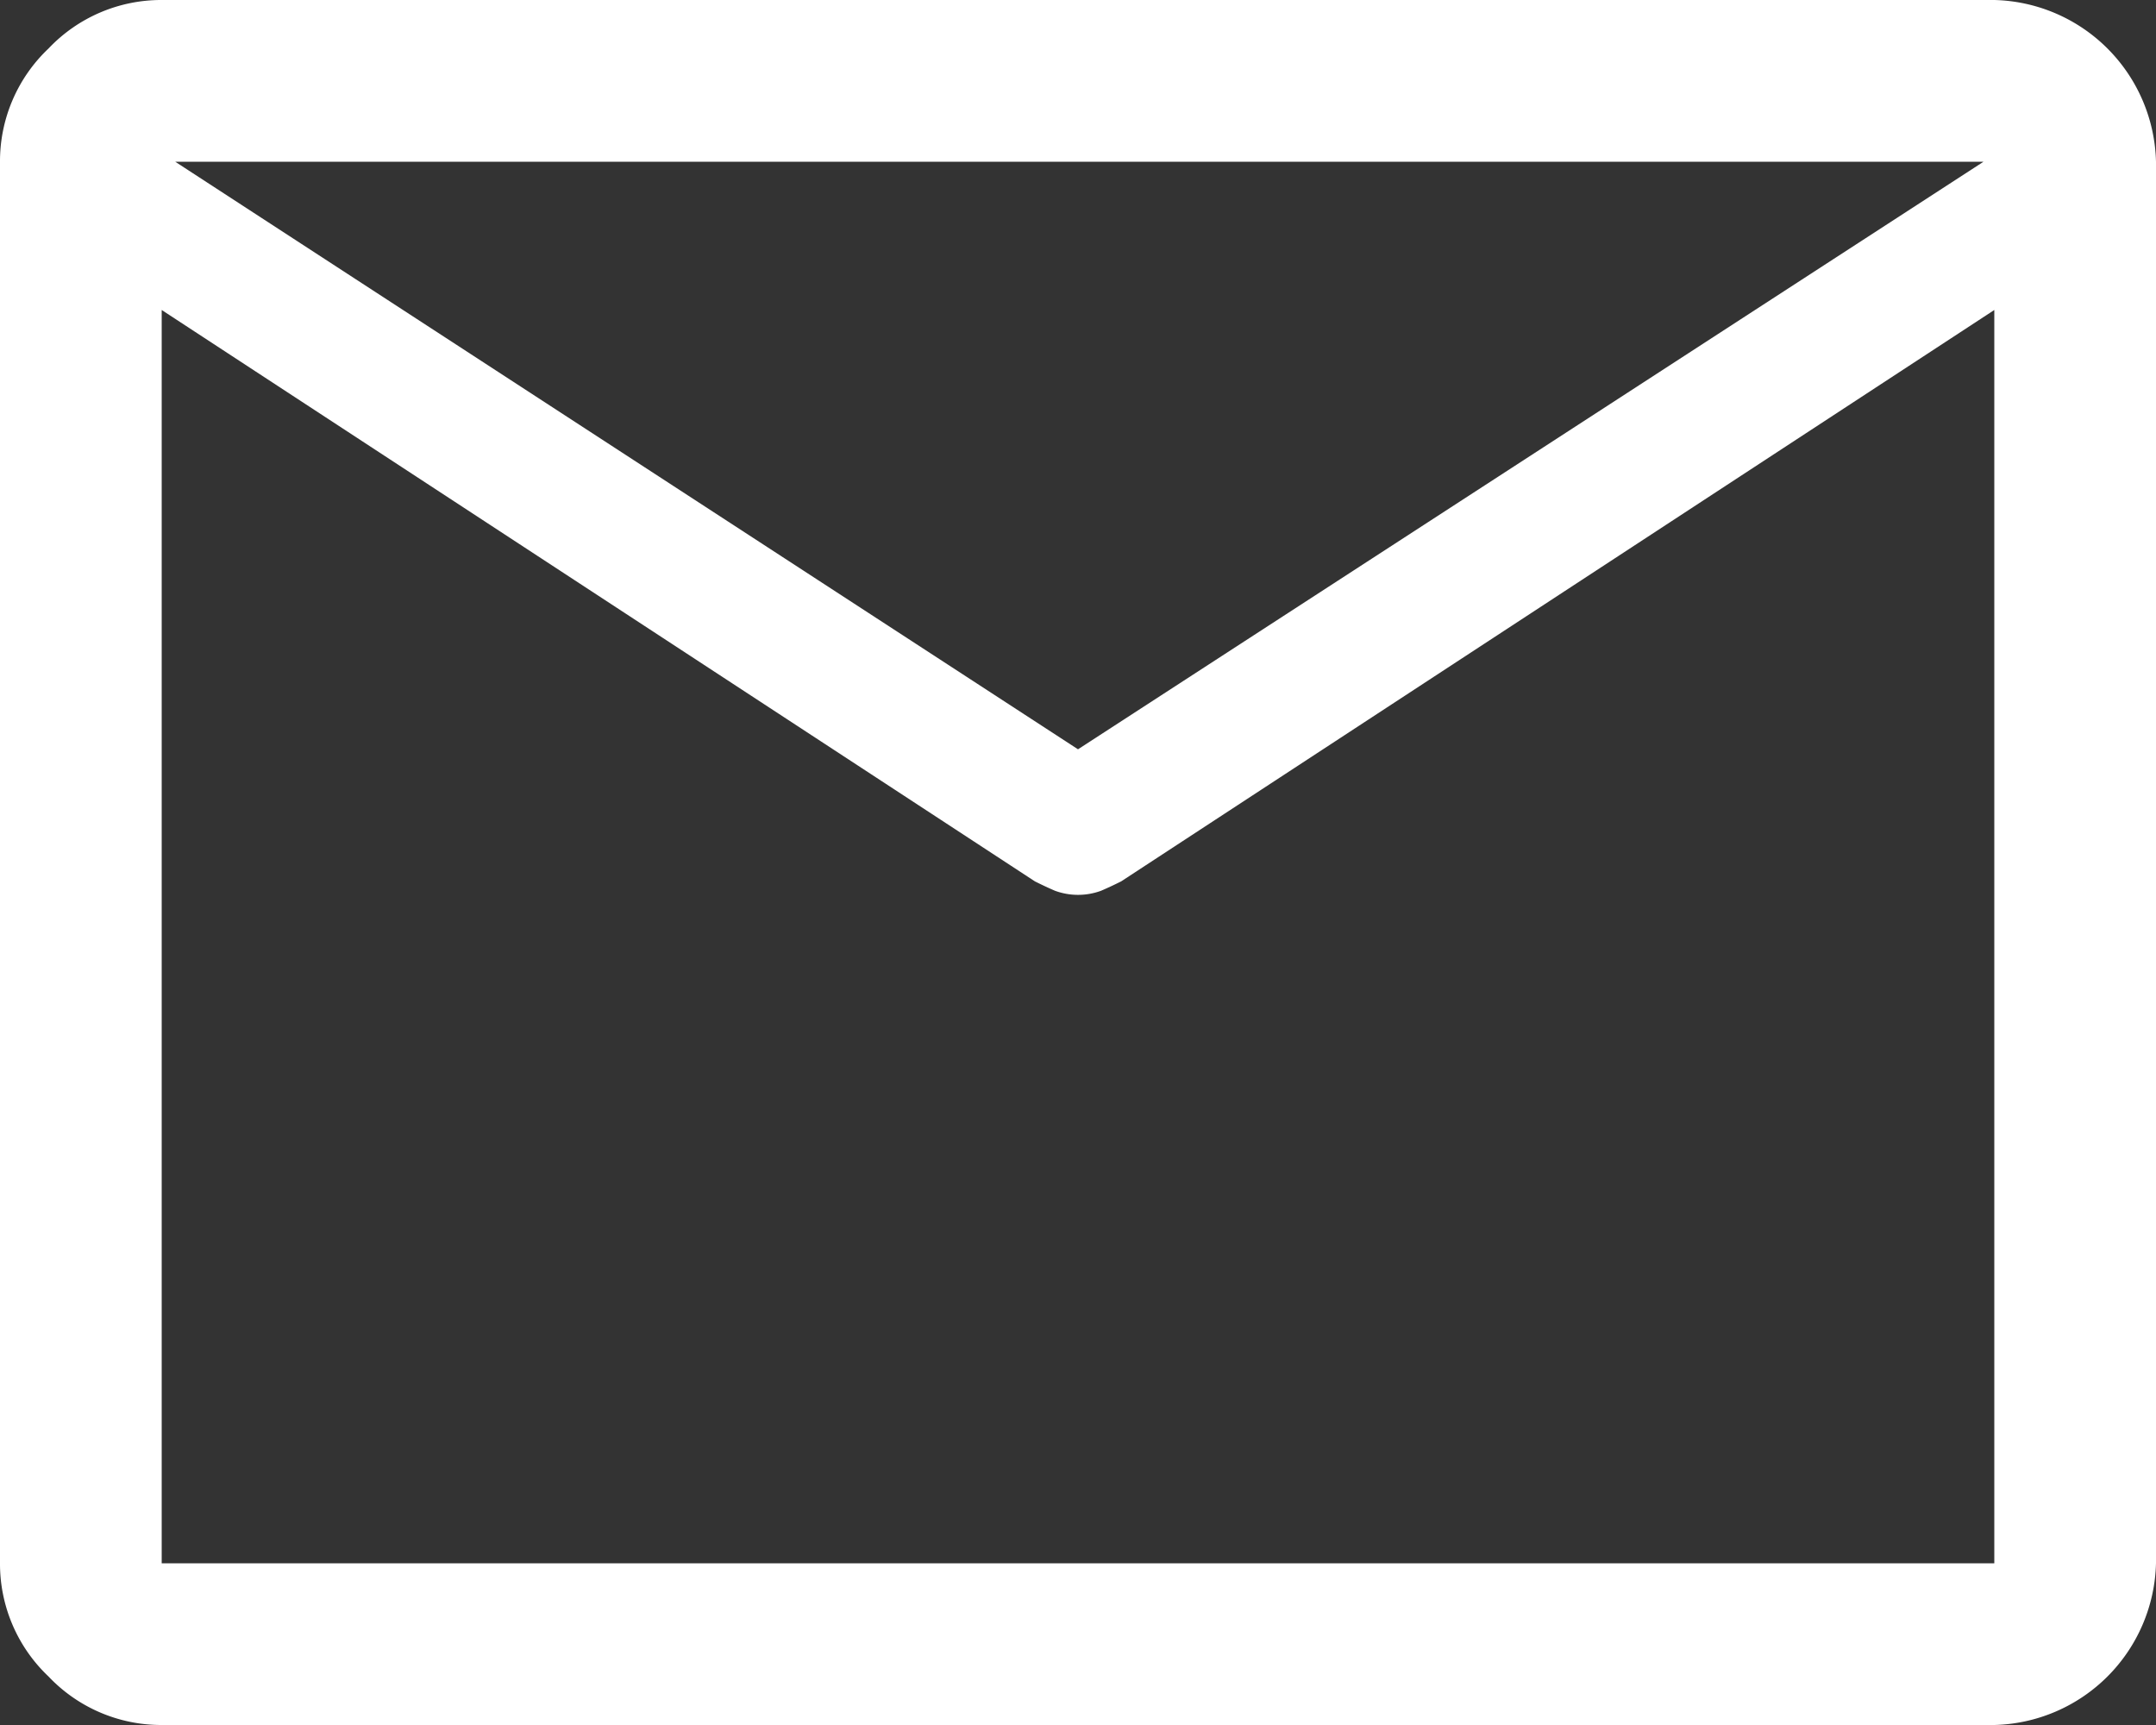 <svg xmlns="http://www.w3.org/2000/svg" width="30" height="24" viewBox="0 0 30 24">
  <rect x="0" y="0" width="30" height="24" fill="#333333" stroke="none"/>
  <path id="mail_FILL0_wght400_GRAD0_opsz48" d="M6.25,32a2.159,2.159,0,0,1-1.575-.675A2.159,2.159,0,0,1,4,29.75V10.25a2.159,2.159,0,0,1,.675-1.575A2.159,2.159,0,0,1,6.25,8h25.5A2.307,2.307,0,0,1,34,10.25v19.5A2.307,2.307,0,0,1,31.75,32Zm25.5-19.687L19.6,20.263q-.15.075-.281.131a.931.931,0,0,1-.637,0q-.131-.056-.281-.131L6.25,12.313V29.75h25.5ZM19,18.425,31.6,10.25H6.438ZM6.25,12.313v0Z" transform="translate(-4 -8)" fill="#fff"/>
</svg>
